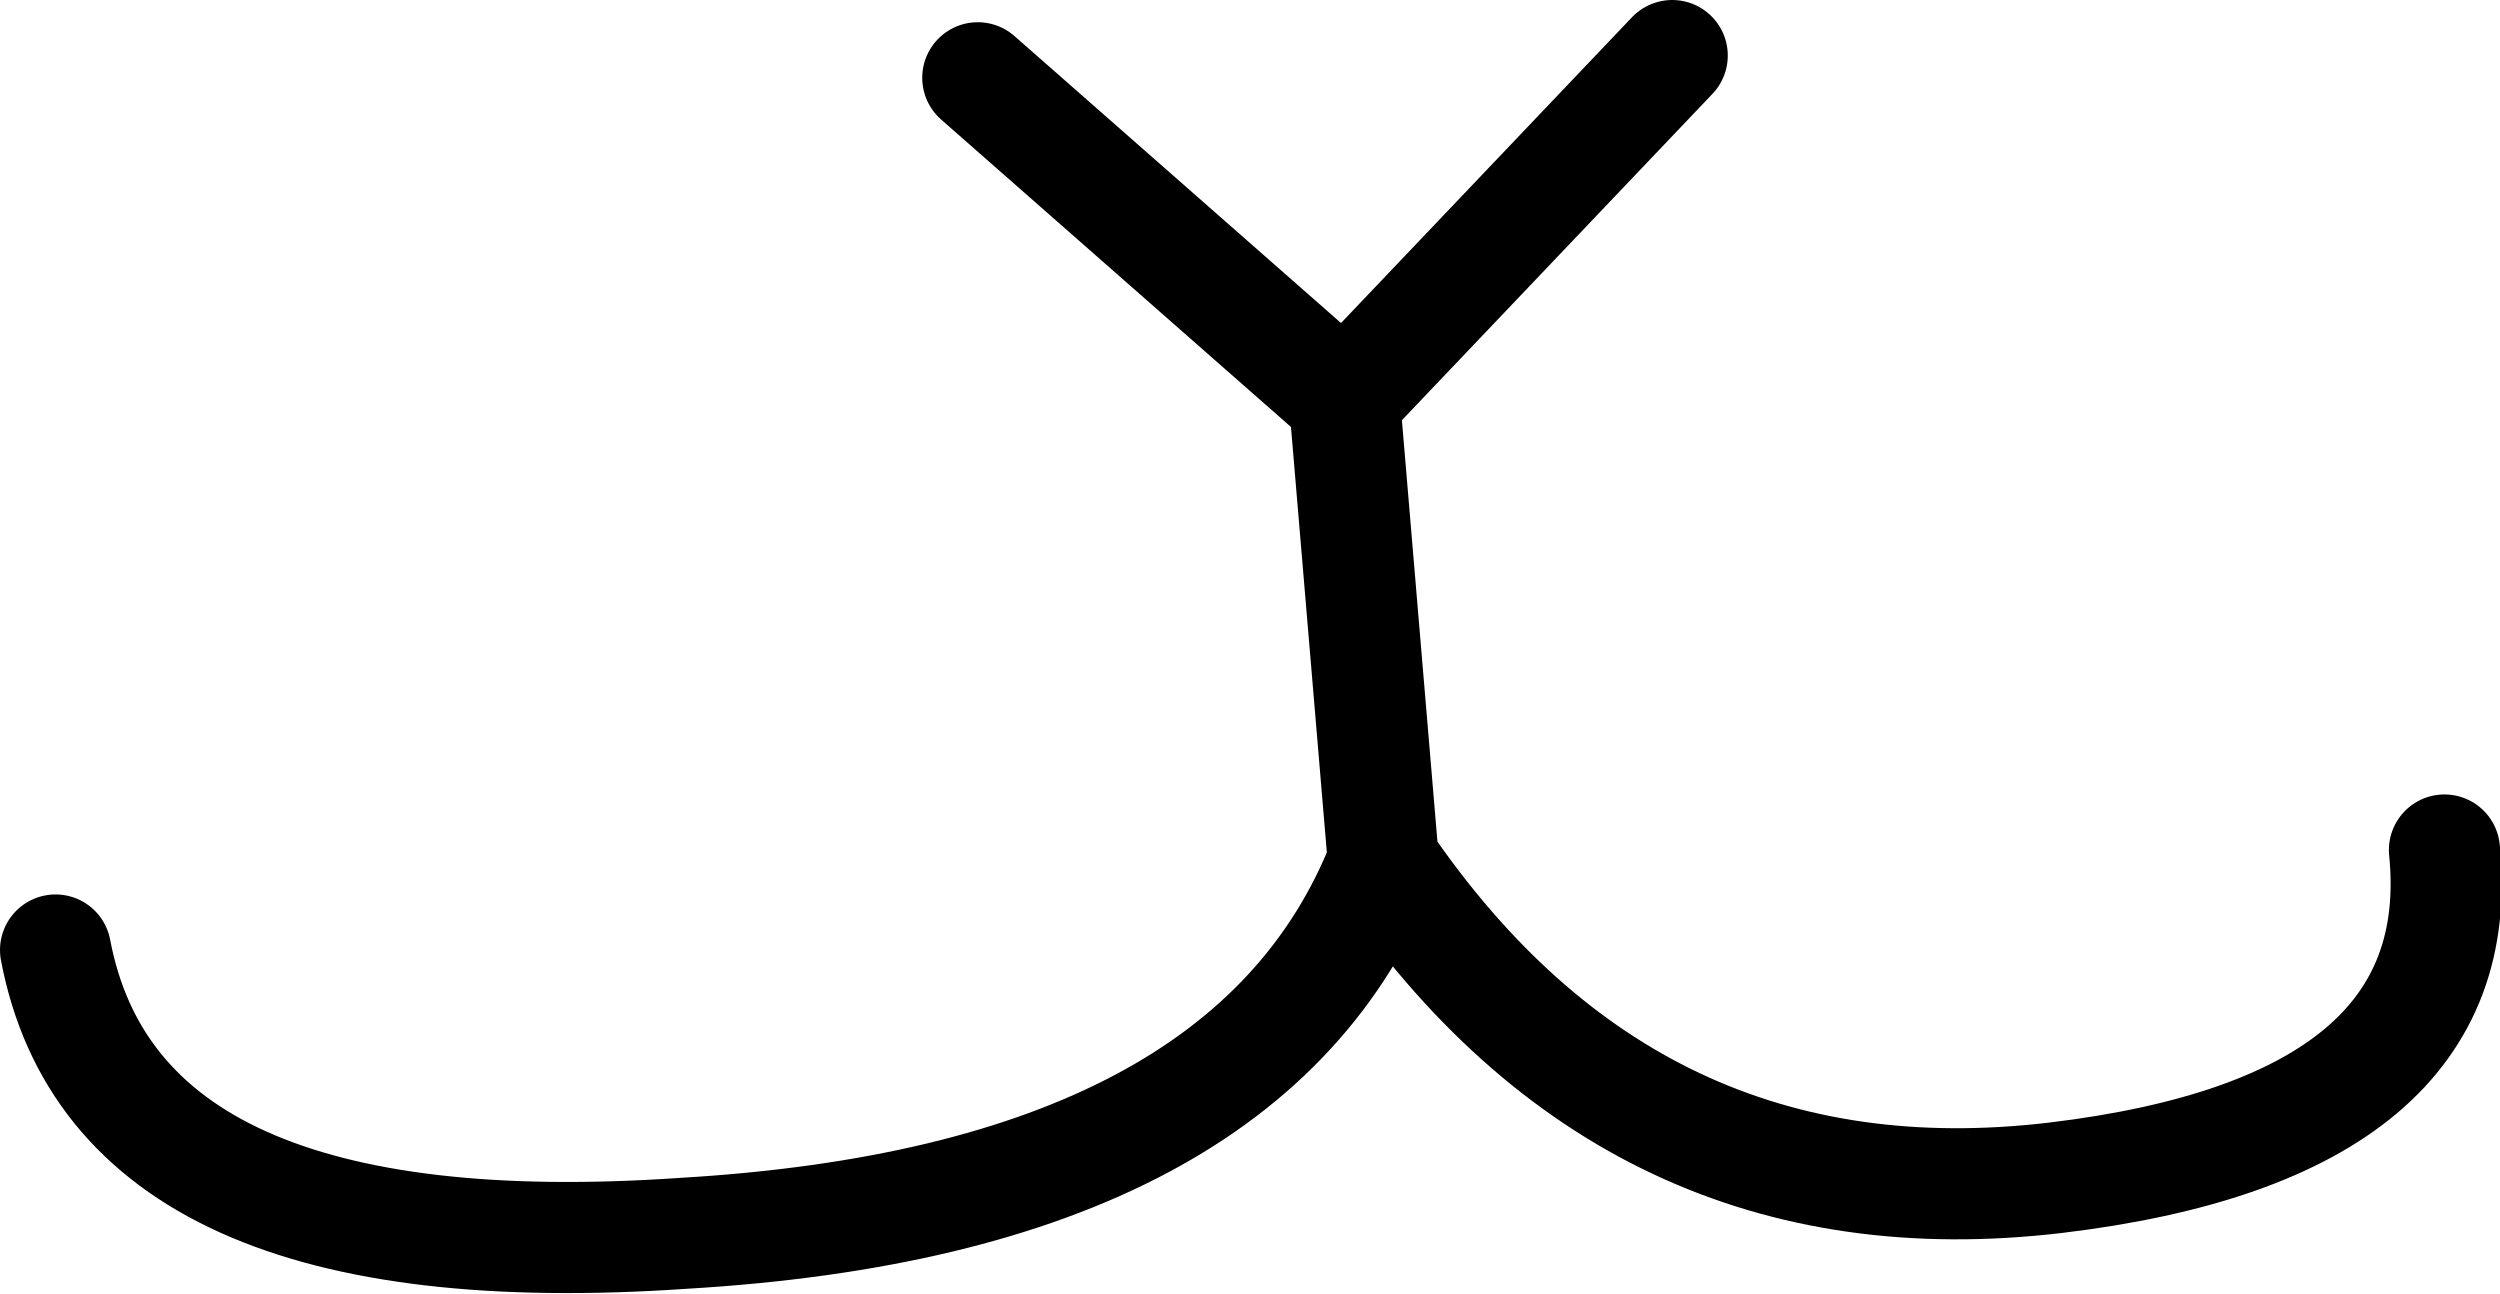<?xml version="1.0" encoding="UTF-8" standalone="no"?>
<svg xmlns:xlink="http://www.w3.org/1999/xlink" height="11.65px" width="22.5px" xmlns="http://www.w3.org/2000/svg">
  <g transform="matrix(1.0, 0.0, 0.0, 1.0, 11.25, 5.85)">
    <path d="M3.8 -5.35 L0.85 -2.25 1.2 1.9 Q3.45 5.2 7.25 4.75 11.0 4.3 10.75 1.8 M-10.75 2.7 Q-10.2 5.6 -5.1 5.25 0.0 4.95 1.2 1.9 M0.85 -2.25 L-2.45 -5.15" fill="none" stroke="#000000" stroke-linecap="round" stroke-linejoin="round" stroke-width="1.0"/>
  </g>
</svg>
